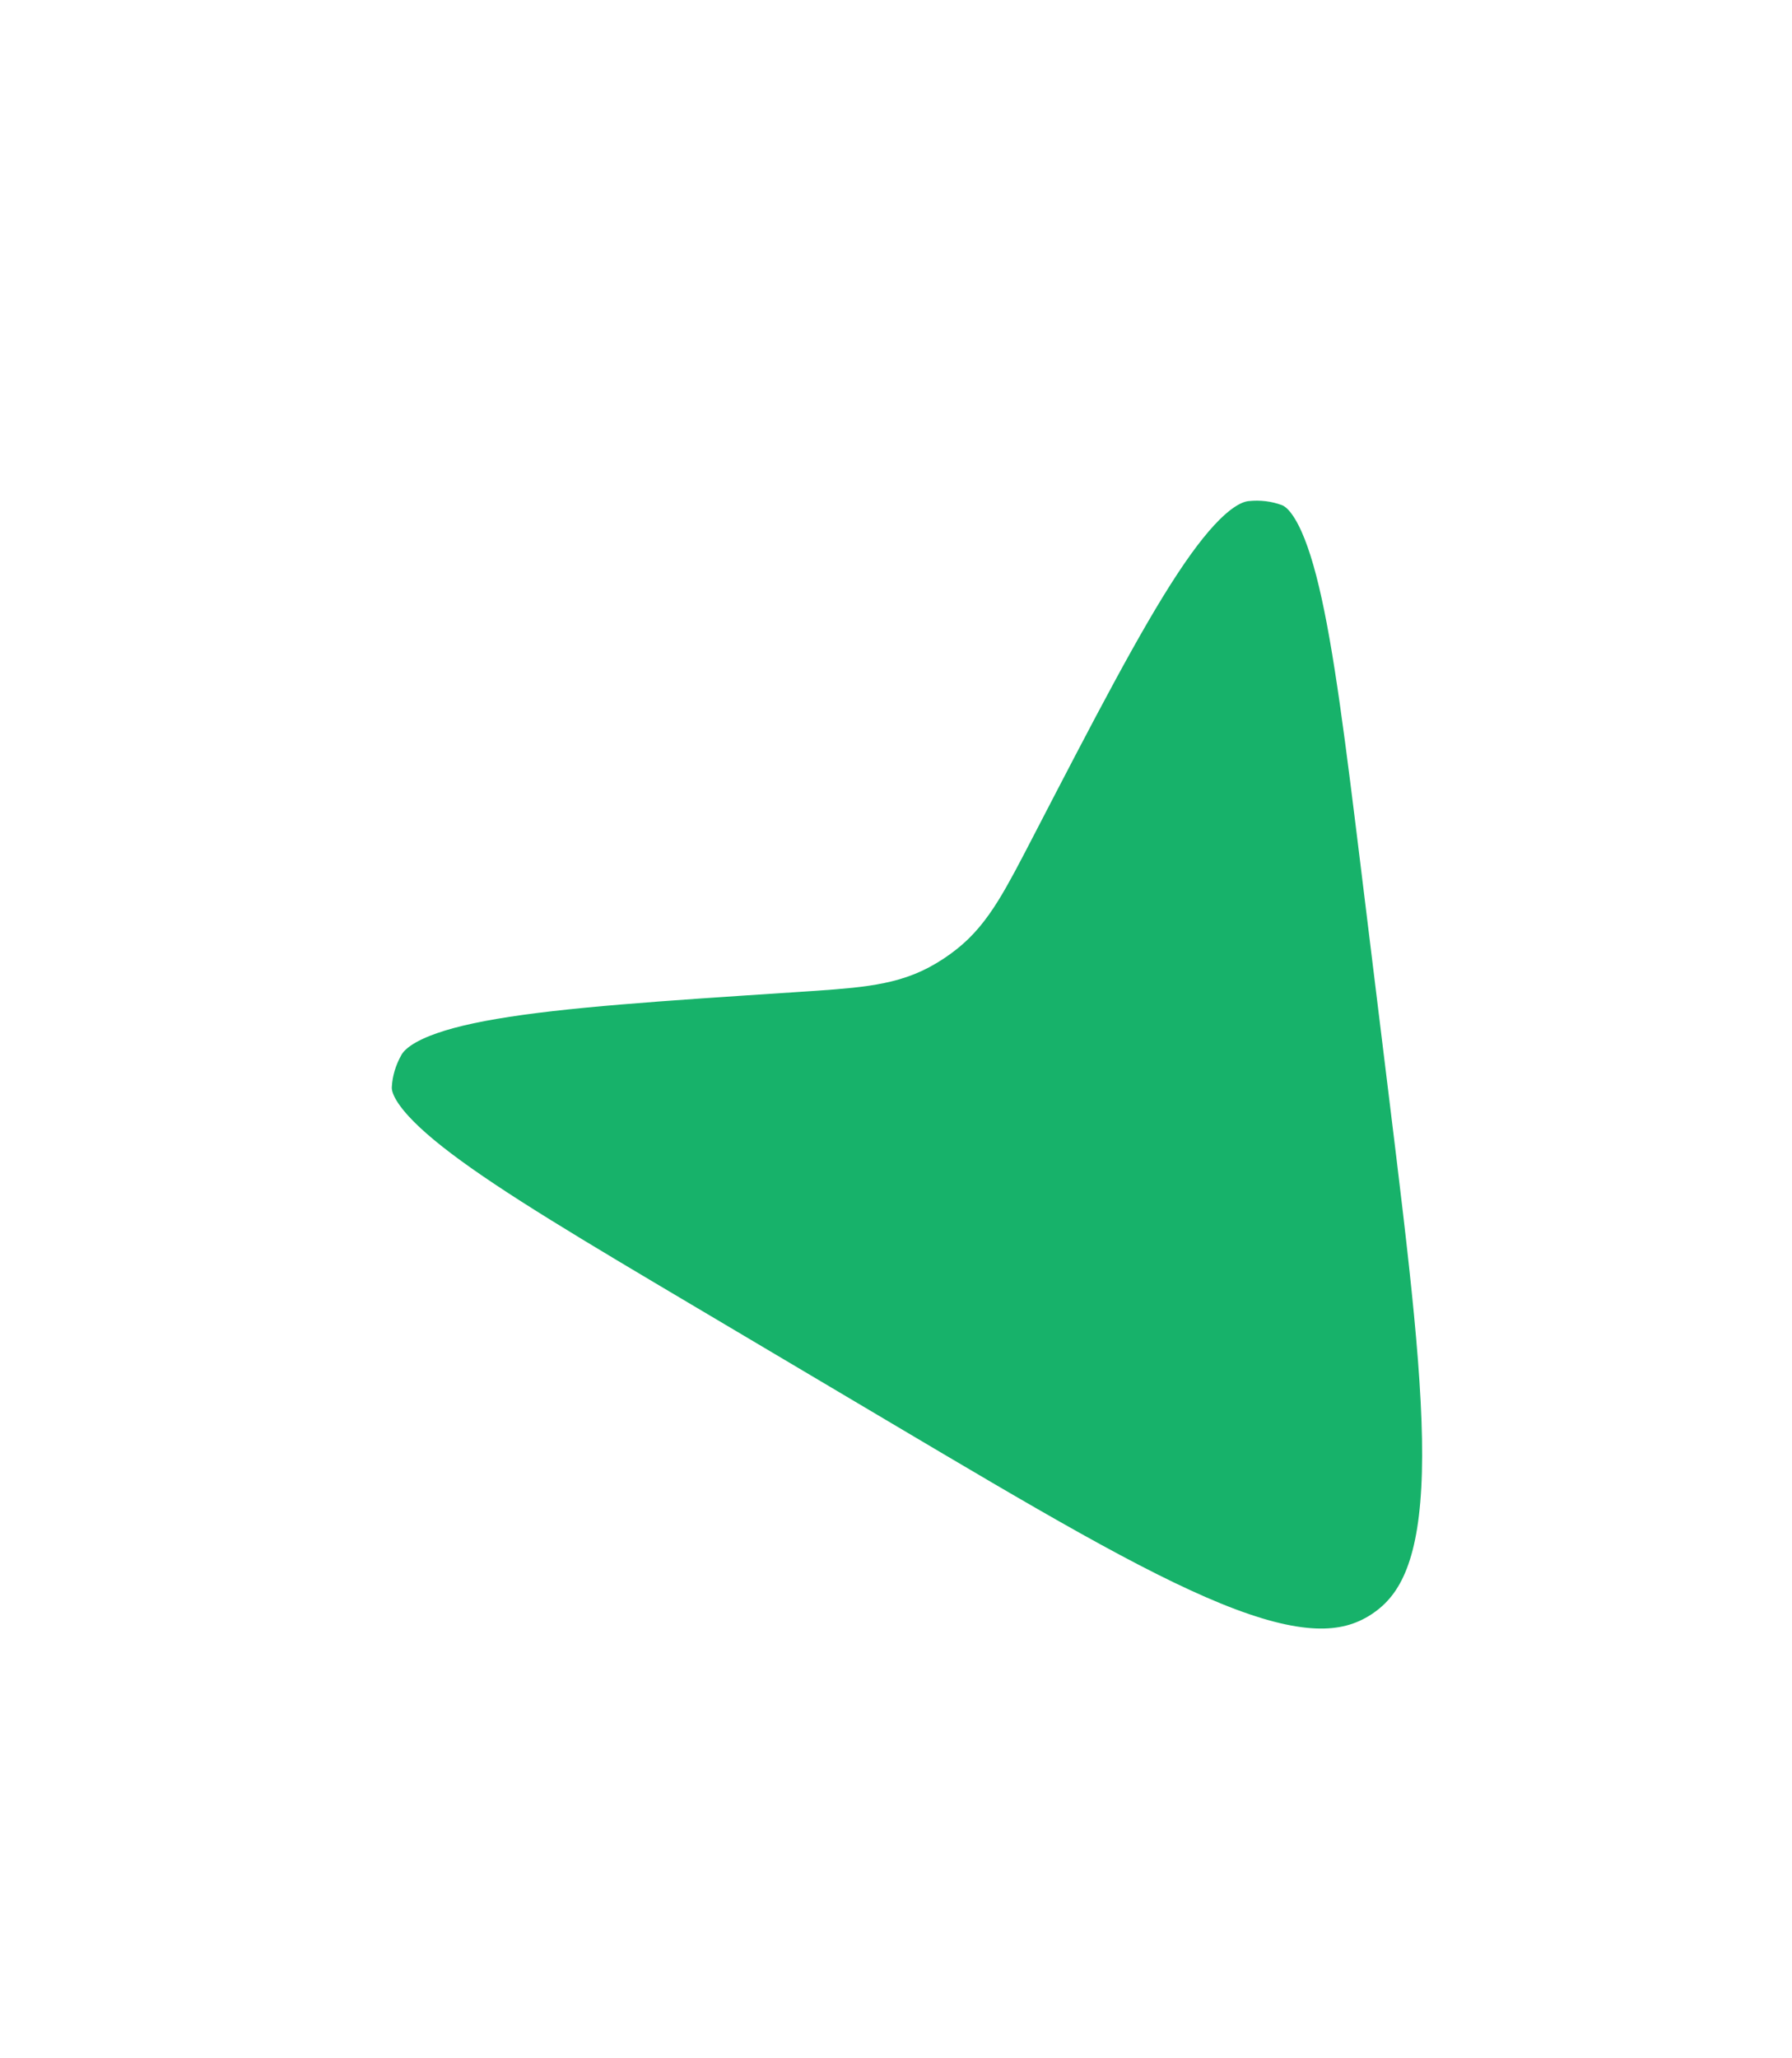 <svg width="27" height="31" viewBox="0 0 27 31" fill="none" xmlns="http://www.w3.org/2000/svg">
    <g filter="url(#filter0_d_873_2635)">
    <path d="M21.673 12.439C22.287 17.446 22.593 19.949 21.073 20.942C19.553 21.936 17.384 20.65 13.045 18.078L10.09 16.326C6.758 14.351 5.092 13.363 5.155 12.324C5.171 12.044 5.254 11.769 5.396 11.518C5.926 10.588 7.928 10.457 11.933 10.195C12.821 10.137 13.265 10.108 13.642 9.909C13.751 9.851 13.855 9.783 13.951 9.706C14.285 9.442 14.49 9.047 14.9 8.256C16.747 4.694 17.671 2.912 18.736 2.801C19.022 2.771 19.308 2.806 19.57 2.903C20.547 3.262 20.783 5.185 21.255 9.03L21.673 12.439Z" fill="#17B26A"/>
    <path d="M21.673 12.439C22.287 17.446 22.593 19.949 21.073 20.942C19.553 21.936 17.384 20.65 13.045 18.078L10.09 16.326C6.758 14.351 5.092 13.363 5.155 12.324C5.171 12.044 5.254 11.769 5.396 11.518C5.926 10.588 7.928 10.457 11.933 10.195C12.821 10.137 13.265 10.108 13.642 9.909C13.751 9.851 13.855 9.783 13.951 9.706C14.285 9.442 14.49 9.047 14.9 8.256C16.747 4.694 17.671 2.912 18.736 2.801C19.022 2.771 19.308 2.806 19.57 2.903C20.547 3.262 20.783 5.185 21.255 9.03L21.673 12.439Z" stroke="white" stroke-width="1.5"/>
    </g>
    <defs>
    <filter id="filter0_d_873_2635" x="0.403" y="2.041" width="26.524" height="27.988" filterUnits="userSpaceOnUse" color-interpolation-filters="sRGB">
    <feFlood flood-opacity="0" result="BackgroundImageFix"/>
    <feColorMatrix in="SourceAlpha" type="matrix" values="0 0 0 0 0 0 0 0 0 0 0 0 0 0 0 0 0 0 127 0" result="hardAlpha"/>
    <feOffset dy="4"/>
    <feGaussianBlur stdDeviation="2"/>
    <feComposite in2="hardAlpha" operator="out"/>
    <feColorMatrix type="matrix" values="0 0 0 0 0 0 0 0 0 0 0 0 0 0 0 0 0 0 0.25 0"/>
    <feBlend mode="normal" in2="BackgroundImageFix" result="effect1_dropShadow_873_2635"/>
    <feBlend mode="normal" in="SourceGraphic" in2="effect1_dropShadow_873_2635" result="shape"/>
    </filter>
    </defs>
</svg>
    